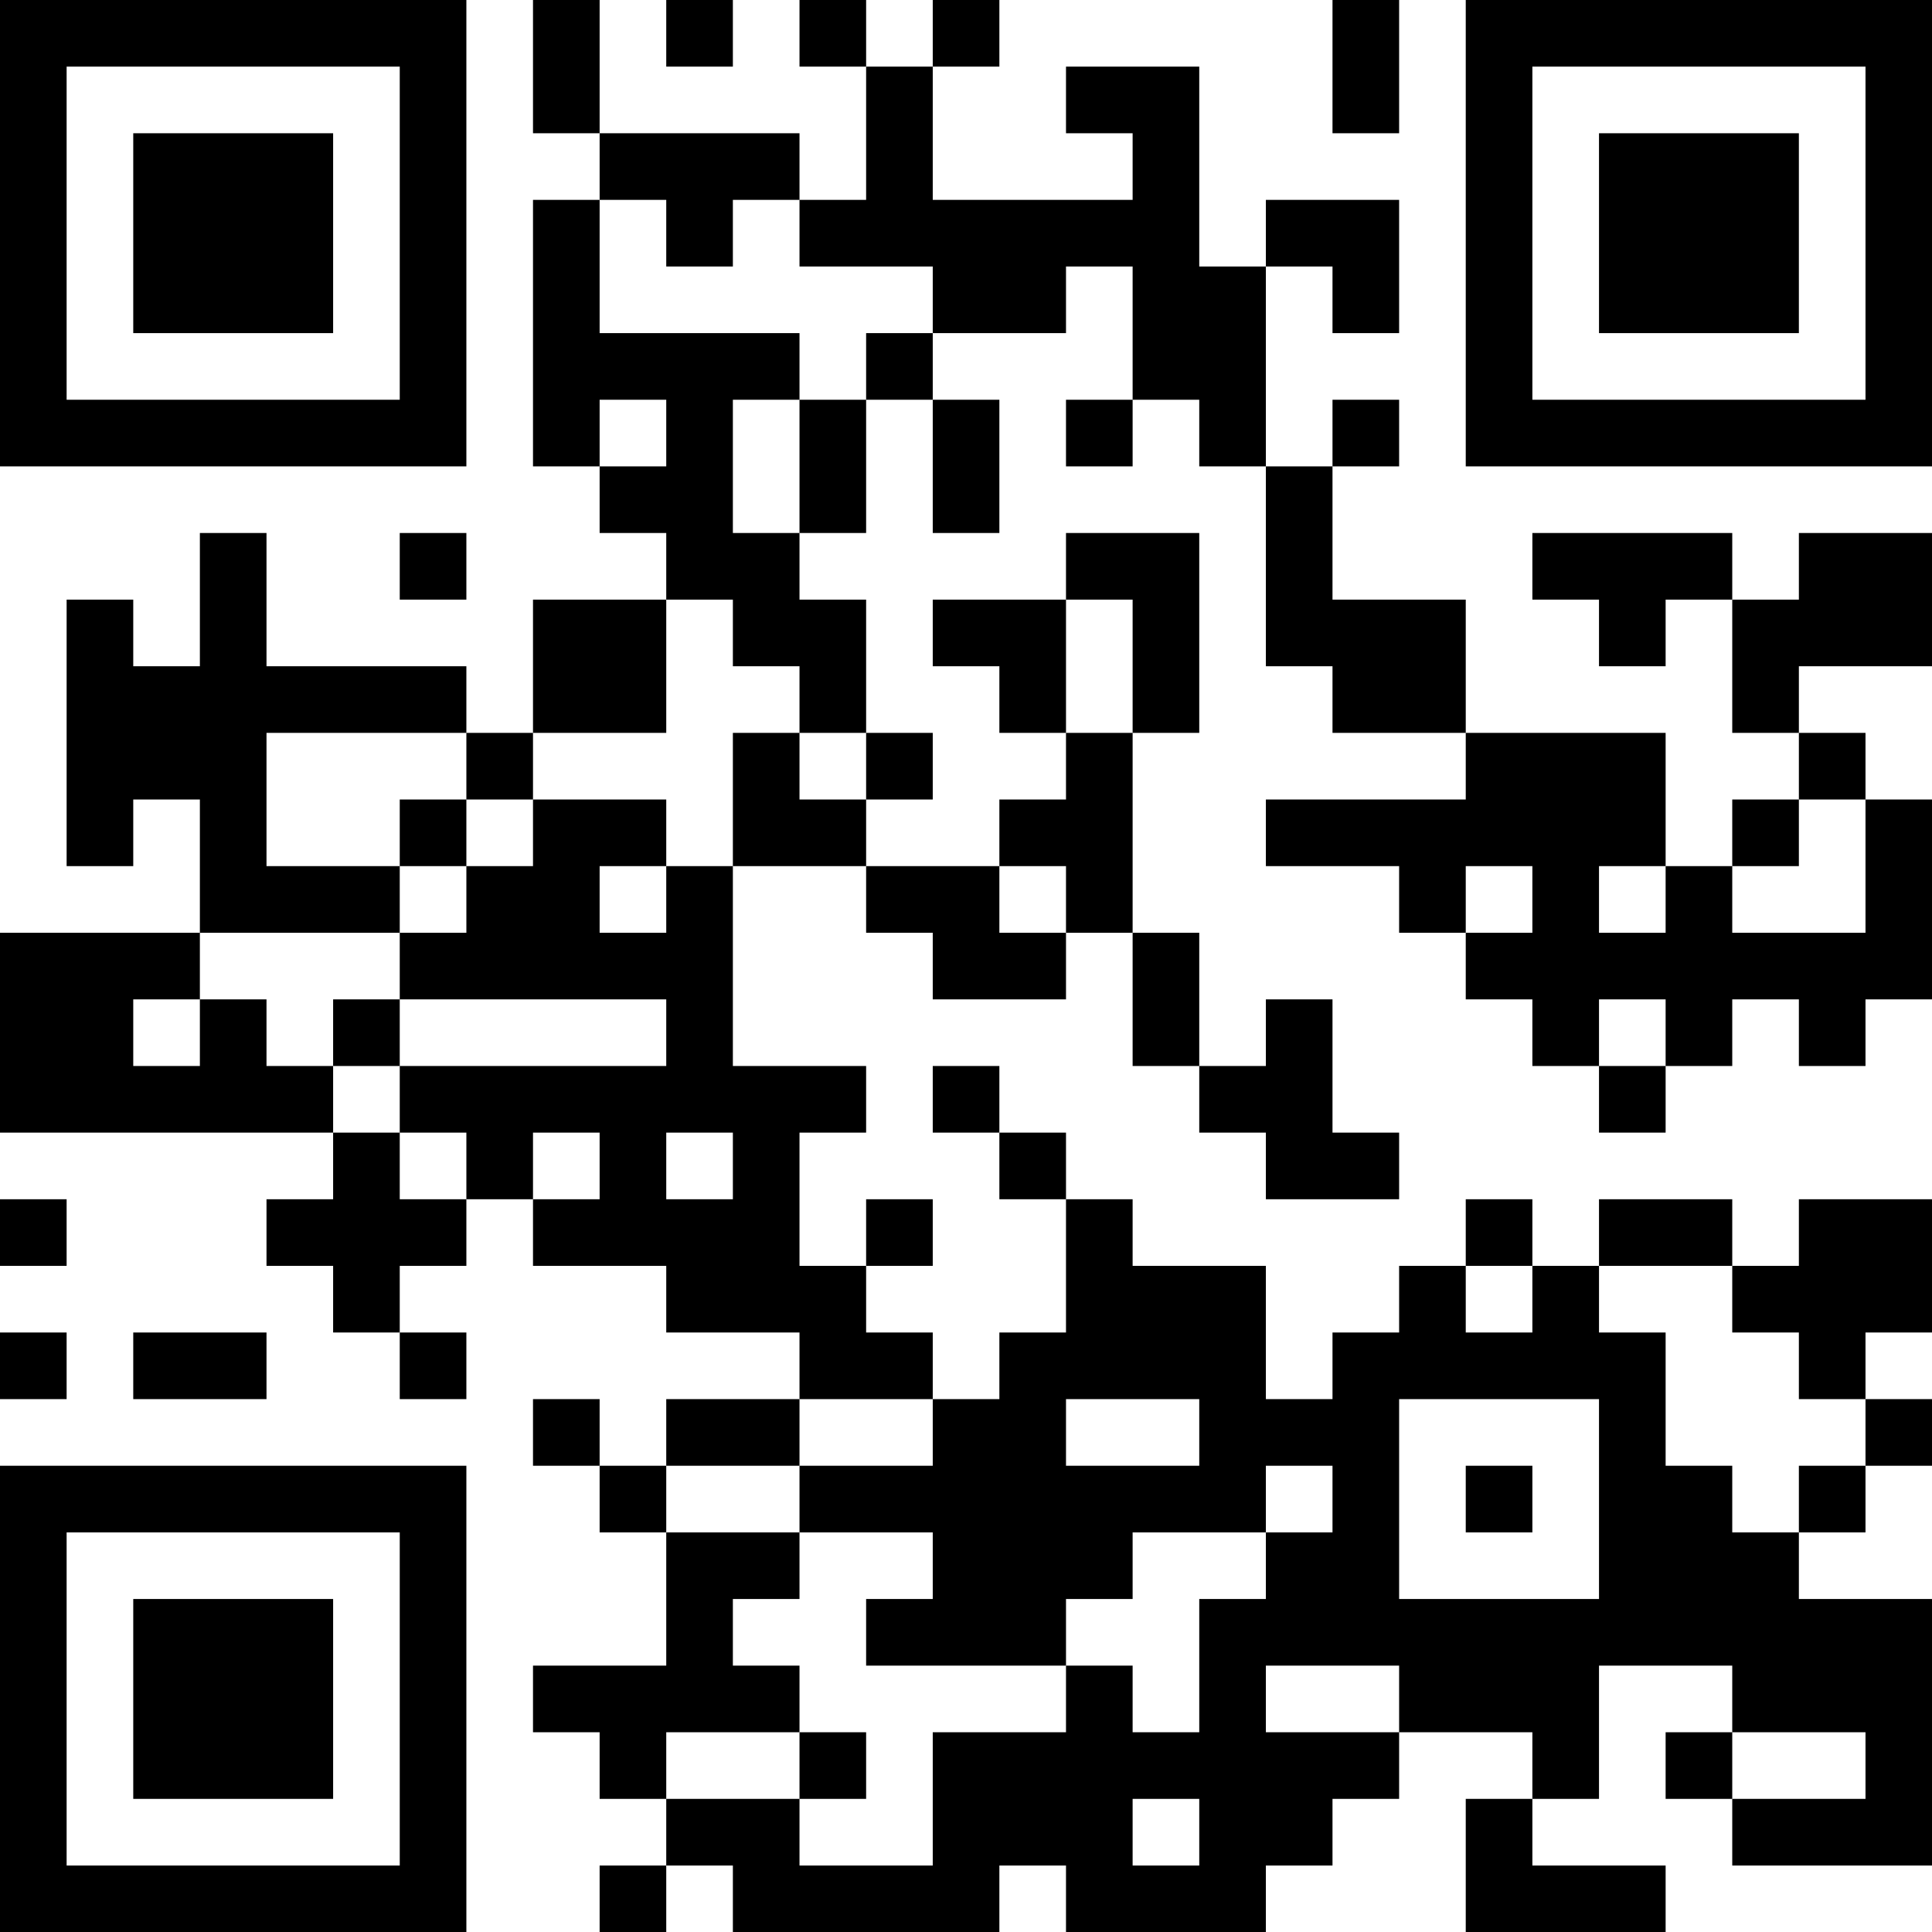 <?xml version="1.0" encoding="UTF-8"?>
<svg xmlns="http://www.w3.org/2000/svg" version="1.1" width="200" height="200" viewBox="0 0 200 200"><rect x="0" y="0" width="200" height="200" fill="#ffffff"/><g transform="scale(6.897)"><g transform="translate(0,0)"><path fill-rule="evenodd" d="M8 0L8 2L9 2L9 3L8 3L8 7L9 7L9 8L10 8L10 9L8 9L8 11L7 11L7 10L4 10L4 8L3 8L3 10L2 10L2 9L1 9L1 13L2 13L2 12L3 12L3 14L0 14L0 17L5 17L5 18L4 18L4 19L5 19L5 20L6 20L6 21L7 21L7 20L6 20L6 19L7 19L7 18L8 18L8 19L10 19L10 20L12 20L12 21L10 21L10 22L9 22L9 21L8 21L8 22L9 22L9 23L10 23L10 25L8 25L8 26L9 26L9 27L10 27L10 28L9 28L9 29L10 29L10 28L11 28L11 29L15 29L15 28L16 28L16 29L19 29L19 28L20 28L20 27L21 27L21 26L23 26L23 27L22 27L22 29L25 29L25 28L23 28L23 27L24 27L24 25L26 25L26 26L25 26L25 27L26 27L26 28L29 28L29 24L27 24L27 23L28 23L28 22L29 22L29 21L28 21L28 20L29 20L29 18L27 18L27 19L26 19L26 18L24 18L24 19L23 19L23 18L22 18L22 19L21 19L21 20L20 20L20 21L19 21L19 19L17 19L17 18L16 18L16 17L15 17L15 16L14 16L14 17L15 17L15 18L16 18L16 20L15 20L15 21L14 21L14 20L13 20L13 19L14 19L14 18L13 18L13 19L12 19L12 17L13 17L13 16L11 16L11 13L13 13L13 14L14 14L14 15L16 15L16 14L17 14L17 16L18 16L18 17L19 17L19 18L21 18L21 17L20 17L20 15L19 15L19 16L18 16L18 14L17 14L17 11L18 11L18 8L16 8L16 9L14 9L14 10L15 10L15 11L16 11L16 12L15 12L15 13L13 13L13 12L14 12L14 11L13 11L13 9L12 9L12 8L13 8L13 6L14 6L14 8L15 8L15 6L14 6L14 5L16 5L16 4L17 4L17 6L16 6L16 7L17 7L17 6L18 6L18 7L19 7L19 10L20 10L20 11L22 11L22 12L19 12L19 13L21 13L21 14L22 14L22 15L23 15L23 16L24 16L24 17L25 17L25 16L26 16L26 15L27 15L27 16L28 16L28 15L29 15L29 12L28 12L28 11L27 11L27 10L29 10L29 8L27 8L27 9L26 9L26 8L23 8L23 9L24 9L24 10L25 10L25 9L26 9L26 11L27 11L27 12L26 12L26 13L25 13L25 11L22 11L22 9L20 9L20 7L21 7L21 6L20 6L20 7L19 7L19 4L20 4L20 5L21 5L21 3L19 3L19 4L18 4L18 1L16 1L16 2L17 2L17 3L14 3L14 1L15 1L15 0L14 0L14 1L13 1L13 0L12 0L12 1L13 1L13 3L12 3L12 2L9 2L9 0ZM10 0L10 1L11 1L11 0ZM20 0L20 2L21 2L21 0ZM9 3L9 5L12 5L12 6L11 6L11 8L12 8L12 6L13 6L13 5L14 5L14 4L12 4L12 3L11 3L11 4L10 4L10 3ZM9 6L9 7L10 7L10 6ZM6 8L6 9L7 9L7 8ZM10 9L10 11L8 11L8 12L7 12L7 11L4 11L4 13L6 13L6 14L3 14L3 15L2 15L2 16L3 16L3 15L4 15L4 16L5 16L5 17L6 17L6 18L7 18L7 17L6 17L6 16L10 16L10 15L6 15L6 14L7 14L7 13L8 13L8 12L10 12L10 13L9 13L9 14L10 14L10 13L11 13L11 11L12 11L12 12L13 12L13 11L12 11L12 10L11 10L11 9ZM16 9L16 11L17 11L17 9ZM6 12L6 13L7 13L7 12ZM27 12L27 13L26 13L26 14L28 14L28 12ZM15 13L15 14L16 14L16 13ZM22 13L22 14L23 14L23 13ZM24 13L24 14L25 14L25 13ZM5 15L5 16L6 16L6 15ZM24 15L24 16L25 16L25 15ZM8 17L8 18L9 18L9 17ZM10 17L10 18L11 18L11 17ZM0 18L0 19L1 19L1 18ZM22 19L22 20L23 20L23 19ZM24 19L24 20L25 20L25 22L26 22L26 23L27 23L27 22L28 22L28 21L27 21L27 20L26 20L26 19ZM0 20L0 21L1 21L1 20ZM2 20L2 21L4 21L4 20ZM12 21L12 22L10 22L10 23L12 23L12 24L11 24L11 25L12 25L12 26L10 26L10 27L12 27L12 28L14 28L14 26L16 26L16 25L17 25L17 26L18 26L18 24L19 24L19 23L20 23L20 22L19 22L19 23L17 23L17 24L16 24L16 25L13 25L13 24L14 24L14 23L12 23L12 22L14 22L14 21ZM16 21L16 22L18 22L18 21ZM21 21L21 24L24 24L24 21ZM22 22L22 23L23 23L23 22ZM19 25L19 26L21 26L21 25ZM12 26L12 27L13 27L13 26ZM26 26L26 27L28 27L28 26ZM17 27L17 28L18 28L18 27ZM0 0L0 7L7 7L7 0ZM1 1L1 6L6 6L6 1ZM2 2L2 5L5 5L5 2ZM22 0L22 7L29 7L29 0ZM23 1L23 6L28 6L28 1ZM24 2L24 5L27 5L27 2ZM0 22L0 29L7 29L7 22ZM1 23L1 28L6 28L6 23ZM2 24L2 27L5 27L5 24Z" fill="#000000"/></g></g></svg>
